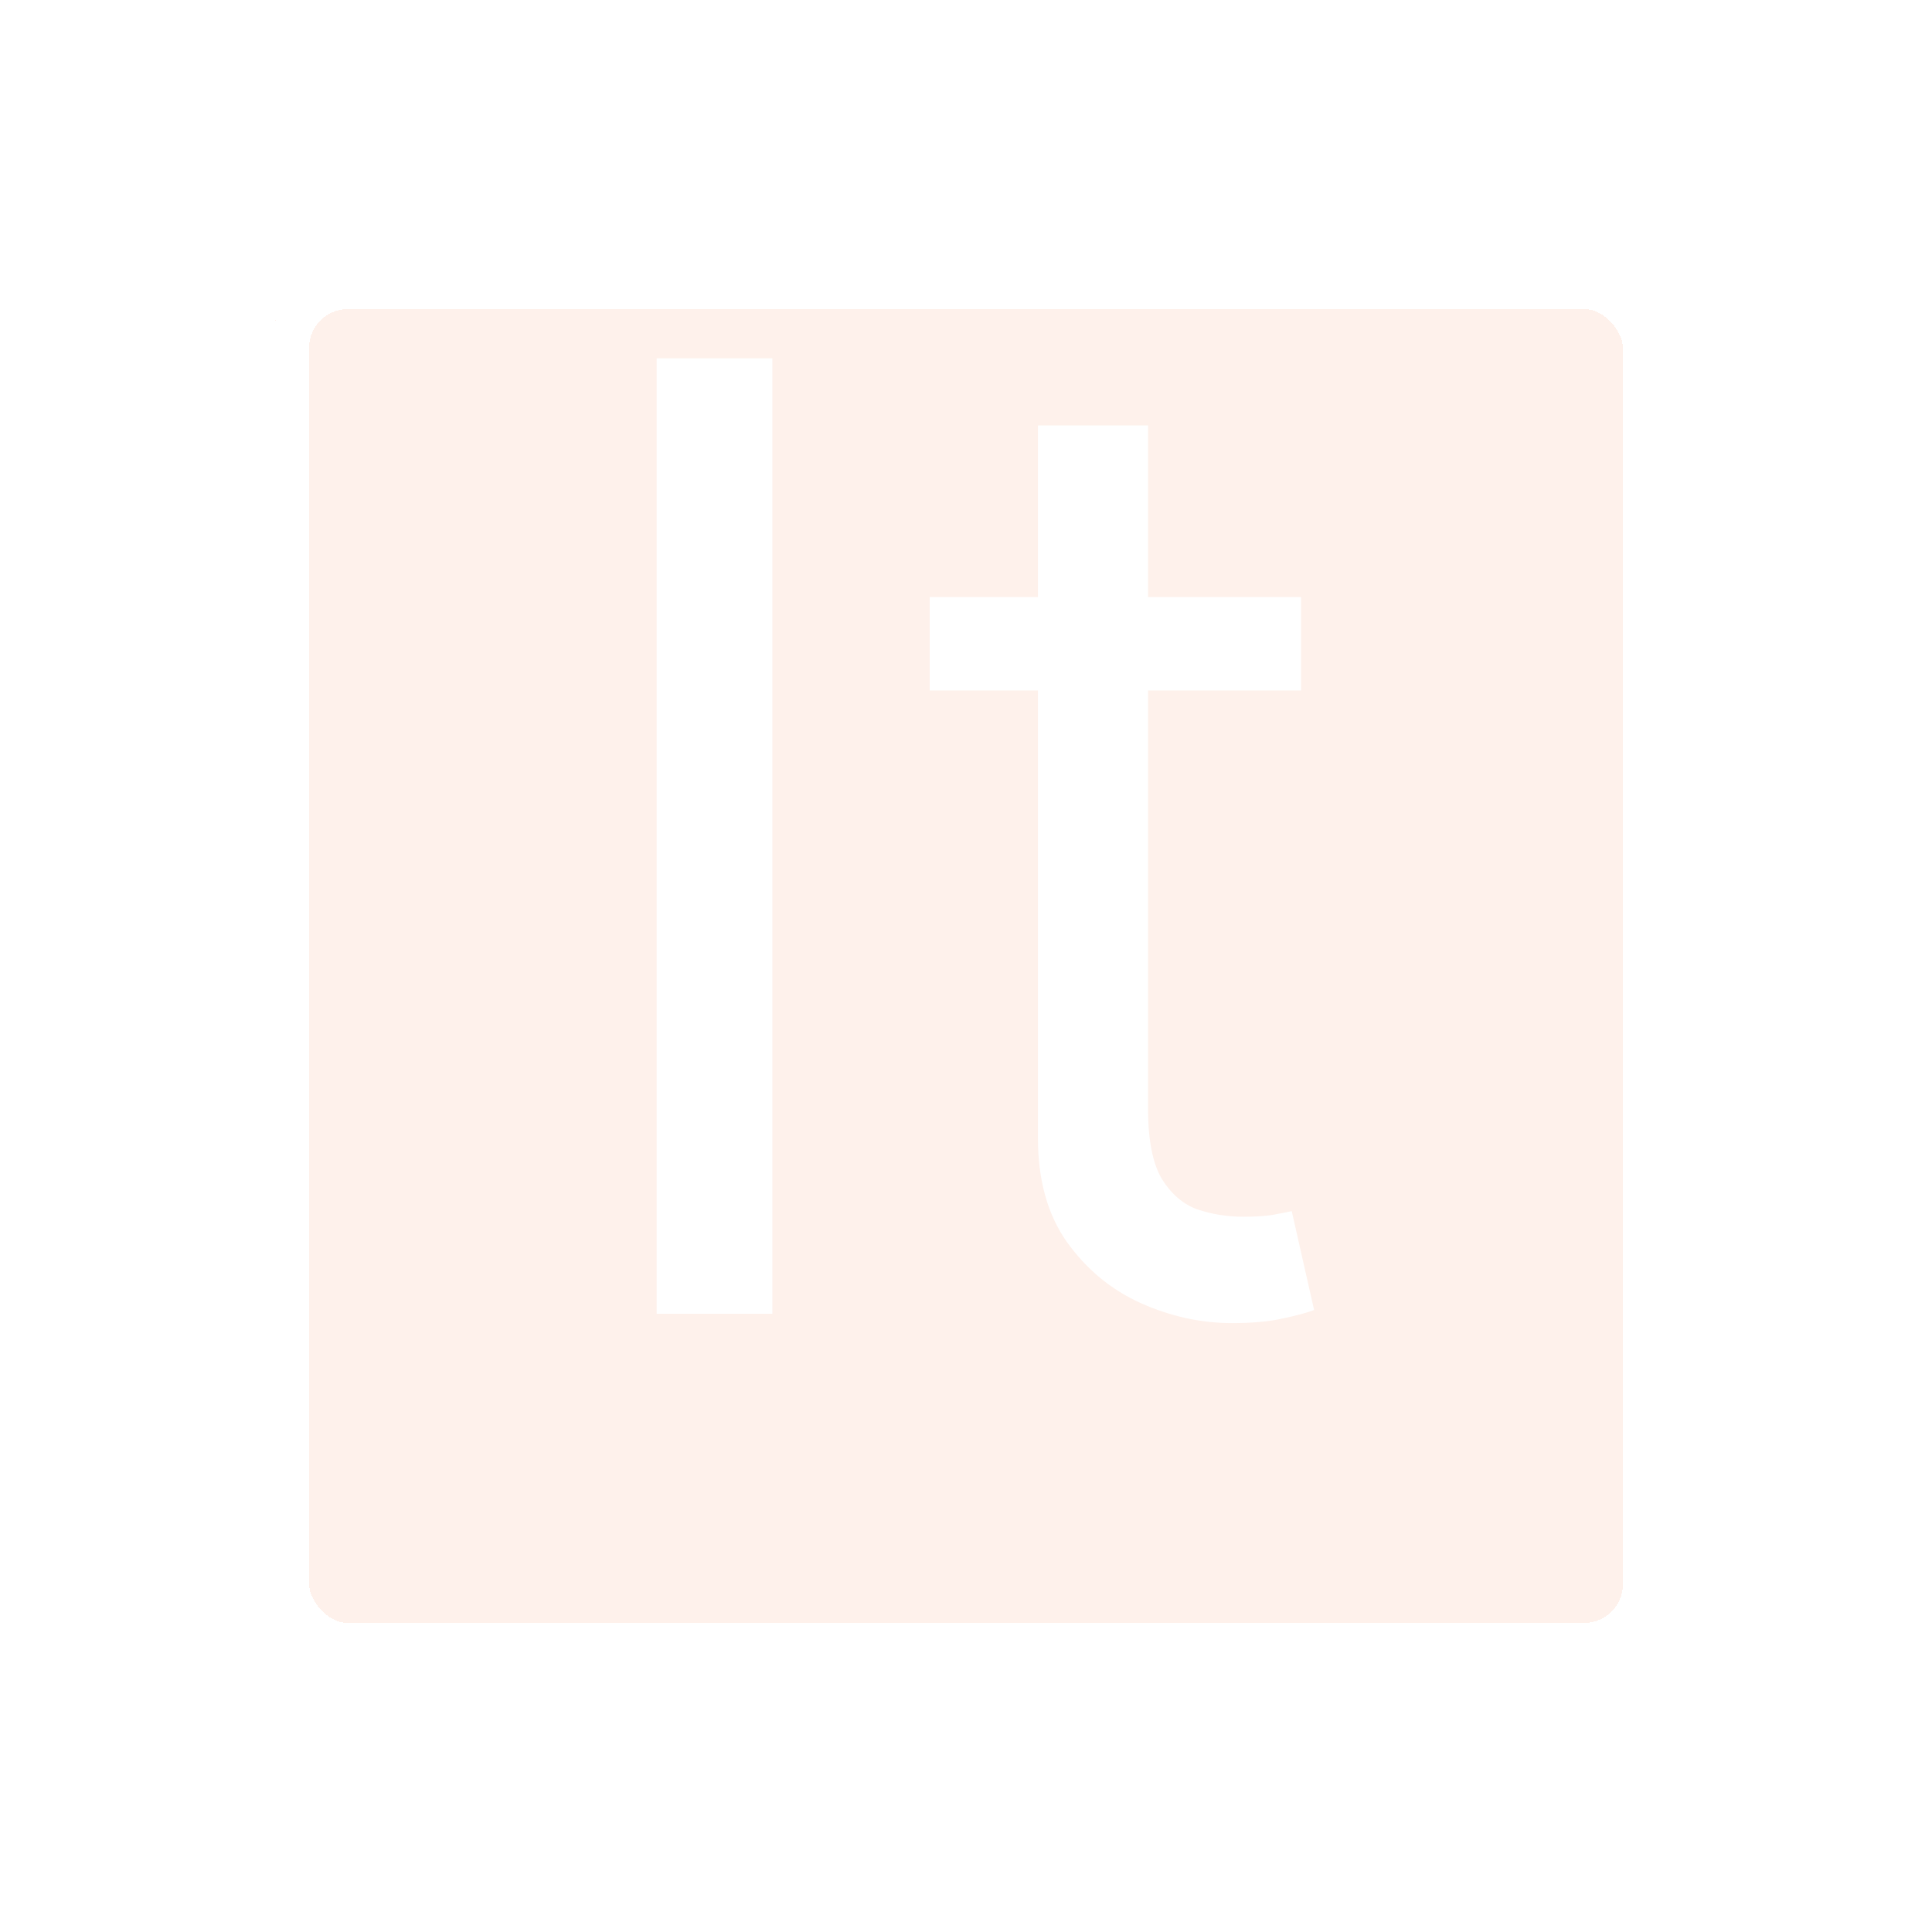 <svg width="50" height="50" viewBox="0 0 50 50" fill="none" xmlns="http://www.w3.org/2000/svg">
<g filter="url(#filter0_d_90_2543)">
<rect x="7" y="4" width="36" height="36" rx="2" fill="#F9855A" fill-opacity="0.12" shape-rendering="crispEdges"/>
<rect x="7.5" y="4.5" width="35" height="35" rx="1.5" stroke="white" shape-rendering="crispEdges"/>
</g>
<path d="M19.989 9.273V34H16.994V9.273H19.989ZM33.671 15.454V17.869H24.061V15.454H33.671ZM26.862 11.011H29.711V28.688C29.711 29.492 29.828 30.096 30.061 30.499C30.303 30.893 30.609 31.159 30.979 31.296C31.357 31.424 31.756 31.489 32.174 31.489C32.488 31.489 32.746 31.473 32.947 31.44C33.148 31.4 33.309 31.368 33.43 31.344L34.009 33.903C33.816 33.976 33.547 34.048 33.2 34.121C32.854 34.201 32.416 34.242 31.884 34.242C31.079 34.242 30.291 34.068 29.518 33.722C28.753 33.376 28.117 32.849 27.61 32.141C27.111 31.432 26.862 30.539 26.862 29.46V11.011Z" fill="white"/>
<defs>
<filter id="filter0_d_90_2543" x="0" y="0" width="50" height="50" filterUnits="userSpaceOnUse" color-interpolation-filters="sRGB">
<feFlood flood-opacity="0" result="BackgroundImageFix"/>
<feColorMatrix in="SourceAlpha" type="matrix" values="0 0 0 0 0 0 0 0 0 0 0 0 0 0 0 0 0 0 127 0" result="hardAlpha"/>
<feOffset dy="3"/>
<feGaussianBlur stdDeviation="3.5"/>
<feComposite in2="hardAlpha" operator="out"/>
<feColorMatrix type="matrix" values="0 0 0 0 0 0 0 0 0 0 0 0 0 0 0 0 0 0 0.25 0"/>
<feBlend mode="normal" in2="BackgroundImageFix" result="effect1_dropShadow_90_2543"/>
<feBlend mode="normal" in="SourceGraphic" in2="effect1_dropShadow_90_2543" result="shape"/>
</filter>
</defs>
</svg>
